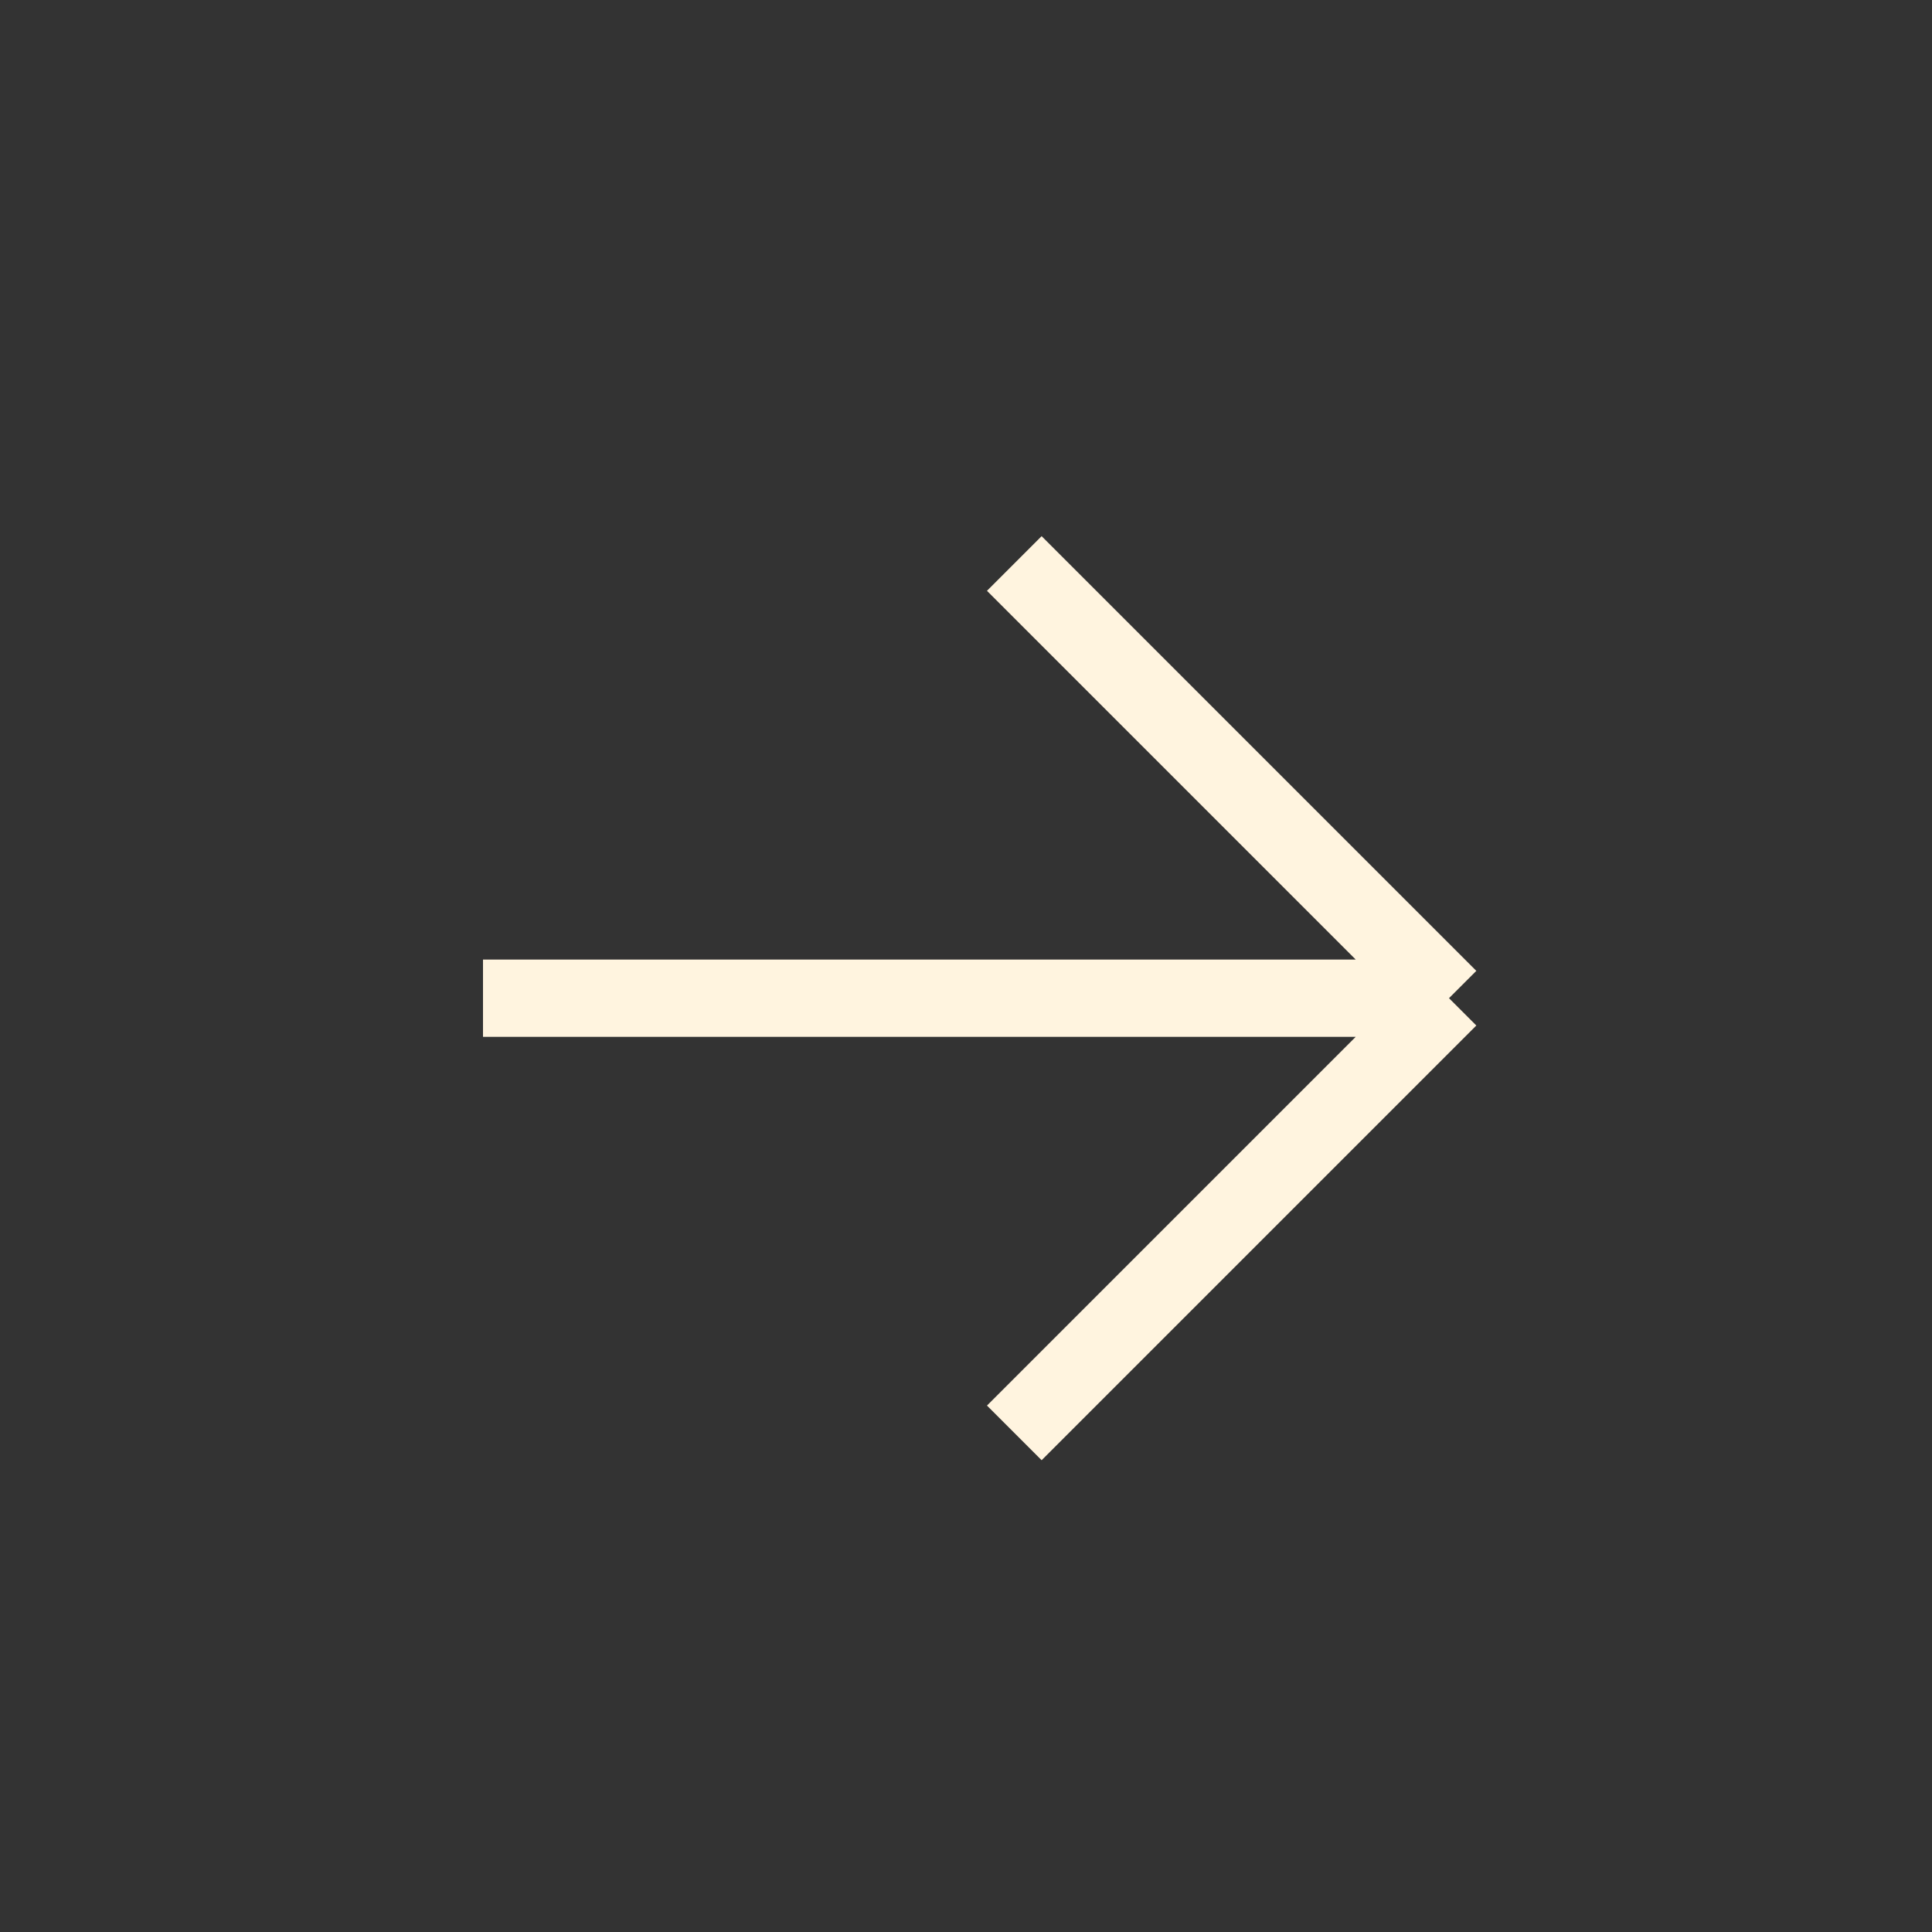 <svg width="50" height="50" viewBox="0 0 50 50" fill="none" xmlns="http://www.w3.org/2000/svg">
<rect x="0" y="0" width="50" height="50" fill="#333333" stroke="none"/>
<path d="M12.5 25.833H37.5M37.5 25.833L26.25 14.583M37.5 25.833L26.25 37.083" stroke="#FFF4DF" stroke-width="2"/>
</svg>
